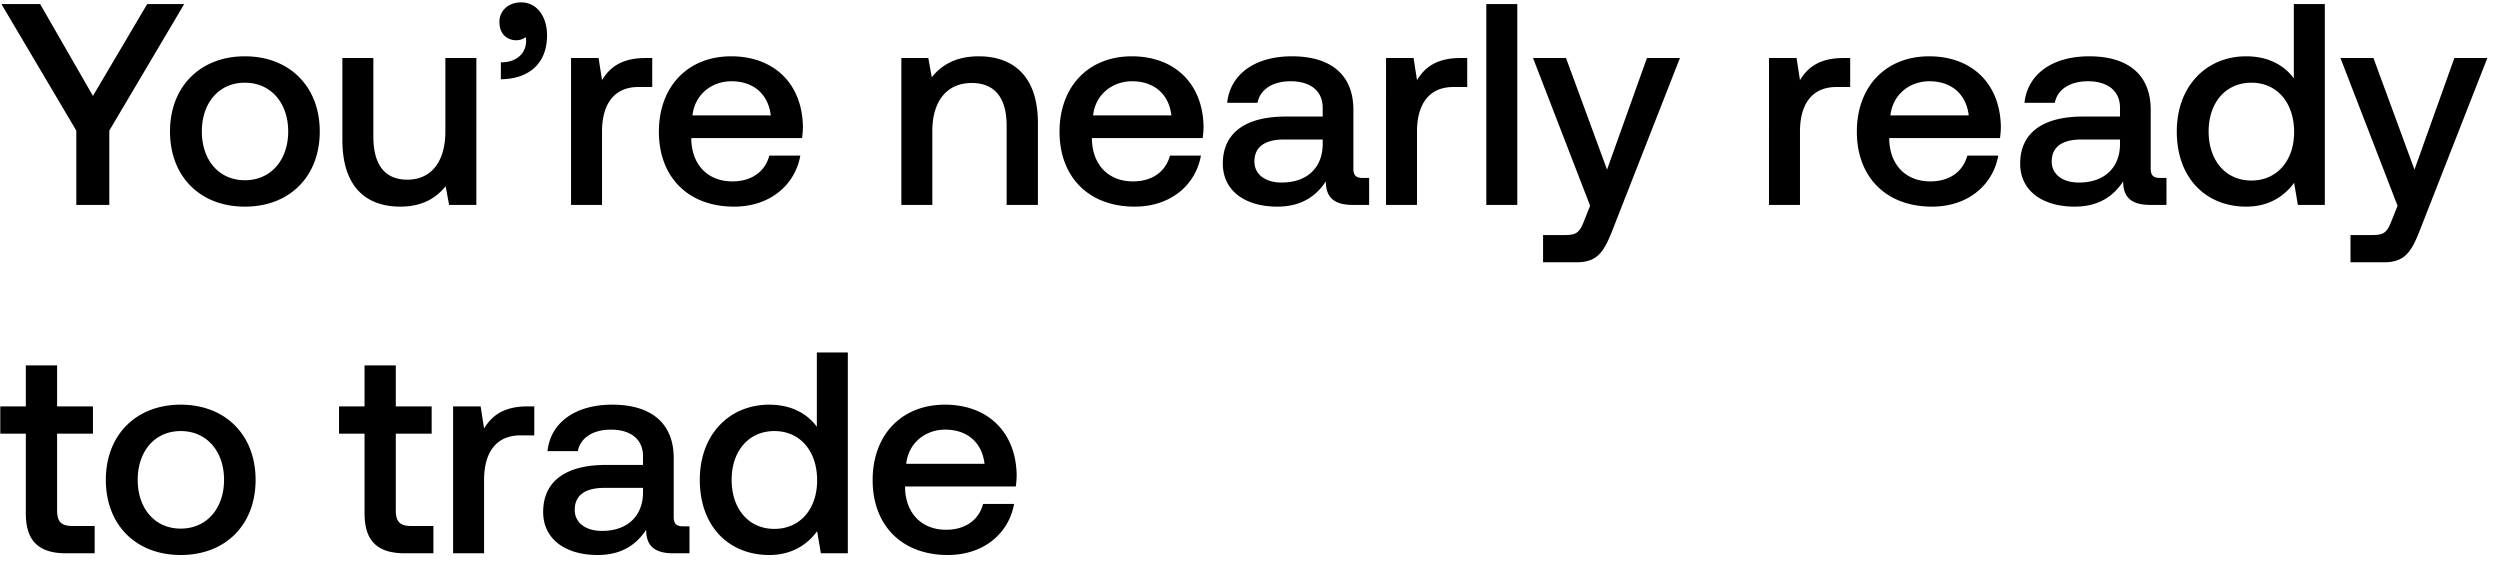 <svg width="122" height="28" viewBox="0 0 122 28" fill="none" xmlns="http://www.w3.org/2000/svg"><path d="M3.724 6.374V10h1.61V6.374L8.988.2H7.182L4.536 4.68 1.96.2H.07l3.654 6.174zm8.226 3.71c2.184 0 3.654-1.47 3.654-3.668 0-2.184-1.47-3.668-3.654-3.668S8.296 4.232 8.296 6.416c0 2.198 1.47 3.668 3.654 3.668zm0-1.288c-1.274 0-2.1-.994-2.1-2.38s.826-2.38 2.1-2.38 2.114.994 2.114 2.38-.84 2.38-2.114 2.38zm9.784-2.38c0 1.484-.7 2.352-1.848 2.352-1.106 0-1.666-.714-1.666-2.114V2.832h-1.512v3.99c0 2.45 1.302 3.262 2.828 3.262 1.106 0 1.764-.448 2.212-.994l.168.91h1.33V2.832h-1.512v3.584zm3.702-6.3c-.644 0-1.064.42-1.064.952 0 .588.364.896.826.896a.764.764 0 00.462-.154c.014.07.014.126.014.196 0 .49-.35 1.036-1.232 1.036v.826c1.386-.014 2.254-.784 2.254-2.142 0-.91-.49-1.61-1.26-1.61zm6.057 2.716c-1.176 0-1.75.476-2.114 1.078l-.168-1.078h-1.344V10h1.512V6.402c0-1.106.434-2.156 1.778-2.156h.672V2.832h-.336zm4.329 7.252c1.778 0 2.982-1.078 3.234-2.492h-1.512c-.21.798-.882 1.26-1.806 1.26-1.19 0-1.96-.798-2.002-2.016v-.098h5.404c.028-.196.042-.392.042-.574-.042-2.1-1.428-3.416-3.5-3.416-2.114 0-3.528 1.47-3.528 3.682 0 2.198 1.414 3.654 3.668 3.654zm-2.03-4.452c.112-1.022.938-1.666 1.904-1.666 1.05 0 1.792.602 1.918 1.666h-3.822zm13.974-2.884c-1.162 0-1.848.462-2.296 1.022l-.168-.938h-1.316V10h1.512V6.388c0-1.456.714-2.338 1.918-2.338 1.134 0 1.708.728 1.708 2.086V10h1.526V6.01c0-2.394-1.302-3.262-2.884-3.262zm7.607 7.336c1.778 0 2.982-1.078 3.233-2.492h-1.512c-.21.798-.882 1.26-1.806 1.26-1.19 0-1.96-.798-2.002-2.016v-.098h5.404c.029-.196.043-.392.043-.574-.042-2.1-1.428-3.416-3.5-3.416-2.114 0-3.528 1.47-3.528 3.682 0 2.198 1.413 3.654 3.668 3.654zm-2.03-4.452c.111-1.022.938-1.666 1.903-1.666 1.05 0 1.792.602 1.918 1.666h-3.822zm13.164 3.052c-.308 0-.462-.098-.462-.462v-2.87c0-1.694-1.092-2.604-2.996-2.604-1.806 0-3.01.868-3.164 2.268h1.484c.112-.63.714-1.05 1.61-1.05.994 0 1.568.49 1.568 1.288v.434H62.74c-2.002 0-3.066.826-3.066 2.296 0 1.33 1.092 2.1 2.66 2.1 1.162 0 1.89-.504 2.366-1.232 0 .714.336 1.148 1.316 1.148h.798V8.684h-.308zm-1.96-1.624c-.014 1.106-.742 1.848-2.002 1.848-.826 0-1.33-.42-1.33-1.022 0-.728.518-1.078 1.456-1.078h1.876v.252zm6.718-4.228c-1.177 0-1.75.476-2.115 1.078l-.168-1.078h-1.344V10h1.512V6.402c0-1.106.434-2.156 1.778-2.156h.672V2.832h-.335zM72.532 10h1.512V.2h-1.512V10zm5.066.042l-.28.7c-.224.588-.364.728-.952.728h-1.064v1.33h1.624c1.05 0 1.358-.518 1.806-1.68l3.248-8.288h-1.61l-1.946 5.446-2.002-5.446h-1.61l2.786 7.21zm12.355-7.21c-1.176 0-1.75.476-2.114 1.078l-.168-1.078h-1.344V10h1.512V6.402c0-1.106.434-2.156 1.778-2.156h.672V2.832h-.336zm4.329 7.252c1.778 0 2.982-1.078 3.234-2.492h-1.512c-.21.798-.882 1.26-1.806 1.26-1.19 0-1.96-.798-2.002-2.016v-.098H97.6c.028-.196.042-.392.042-.574-.042-2.1-1.428-3.416-3.5-3.416-2.114 0-3.528 1.47-3.528 3.682 0 2.198 1.414 3.654 3.668 3.654zm-2.03-4.452c.112-1.022.938-1.666 1.904-1.666 1.05 0 1.792.602 1.918 1.666h-3.822zm13.164 3.052c-.308 0-.462-.098-.462-.462v-2.87c0-1.694-1.092-2.604-2.996-2.604-1.806 0-3.01.868-3.164 2.268h1.484c.112-.63.714-1.05 1.61-1.05.994 0 1.568.49 1.568 1.288v.434h-1.806c-2.002 0-3.066.826-3.066 2.296 0 1.33 1.092 2.1 2.66 2.1 1.162 0 1.89-.504 2.366-1.232 0 .714.336 1.148 1.316 1.148h.798V8.684h-.308zm-1.96-1.624c-.014 1.106-.742 1.848-2.002 1.848-.826 0-1.33-.42-1.33-1.022 0-.728.518-1.078 1.456-1.078h1.876v.252zm8.483-3.234c-.462-.63-1.232-1.078-2.324-1.078-1.946 0-3.388 1.456-3.388 3.668 0 2.296 1.442 3.668 3.388 3.668 1.134 0 1.876-.532 2.338-1.162l.182 1.078h1.316V.2h-1.512v3.626zm-2.072 4.984c-1.26 0-2.086-.98-2.086-2.394 0-1.4.826-2.38 2.086-2.38 1.26 0 2.086.98 2.086 2.408 0 1.386-.826 2.366-2.086 2.366zm7.134 1.232l-.28.7c-.224.588-.364.728-.952.728h-1.064v1.33h1.624c1.05 0 1.358-.518 1.806-1.68l3.247-8.288h-1.609l-1.946 5.446-2.002-5.446h-1.61l2.786 7.21zM1.26 25.054c0 1.302.588 1.946 1.96 1.946h1.4v-1.33H3.556c-.574 0-.77-.21-.77-.77v-3.738h1.75v-1.33h-1.75V17.83H1.26v2.002H.014v1.33H1.26v3.892zm7.56 2.03c2.184 0 3.653-1.47 3.653-3.668 0-2.184-1.47-3.668-3.654-3.668s-3.654 1.484-3.654 3.668c0 2.198 1.47 3.668 3.654 3.668zm0-1.288c-1.275 0-2.1-.994-2.1-2.38s.825-2.38 2.1-2.38c1.274 0 2.114.994 2.114 2.38s-.84 2.38-2.115 2.38zm8.97-.742c0 1.302.587 1.946 1.96 1.946h1.4v-1.33h-1.065c-.574 0-.77-.21-.77-.77v-3.738h1.75v-1.33h-1.75V17.83H17.79v2.002h-1.246v1.33h1.246v3.892zm7.947-5.222c-1.176 0-1.75.476-2.114 1.078l-.168-1.078h-1.344V27h1.512v-3.598c0-1.106.434-2.156 1.778-2.156h.672v-1.414h-.336zm7.602 5.852c-.308 0-.462-.098-.462-.462v-2.87c0-1.694-1.092-2.604-2.996-2.604-1.806 0-3.01.868-3.164 2.268H28.2c.112-.63.714-1.05 1.61-1.05.994 0 1.568.49 1.568 1.288v.434h-1.806c-2.002 0-3.066.826-3.066 2.296 0 1.33 1.092 2.1 2.66 2.1 1.162 0 1.89-.504 2.366-1.232 0 .714.336 1.148 1.316 1.148h.798v-1.316h-.308zm-1.96-1.624c-.014 1.106-.742 1.848-2.002 1.848-.826 0-1.33-.42-1.33-1.022 0-.728.518-1.078 1.456-1.078h1.876v.252zm8.483-3.234c-.462-.63-1.232-1.078-2.324-1.078-1.946 0-3.388 1.456-3.388 3.668 0 2.296 1.442 3.668 3.388 3.668 1.134 0 1.876-.532 2.338-1.162L40.058 27h1.316v-9.8h-1.512v3.626zM37.79 25.81c-1.26 0-2.086-.98-2.086-2.394 0-1.4.826-2.38 2.086-2.38 1.26 0 2.086.98 2.086 2.408 0 1.386-.826 2.366-2.086 2.366zm8.463 1.274c1.778 0 2.982-1.078 3.234-2.492h-1.512c-.21.798-.882 1.26-1.806 1.26-1.19 0-1.96-.798-2.002-2.016v-.098h5.404c.028-.196.042-.392.042-.574-.042-2.1-1.428-3.416-3.5-3.416-2.114 0-3.528 1.47-3.528 3.682 0 2.198 1.414 3.654 3.668 3.654zm-2.03-4.452c.112-1.022.938-1.666 1.904-1.666 1.05 0 1.792.602 1.918 1.666h-3.822z" fill="#000"/></svg>